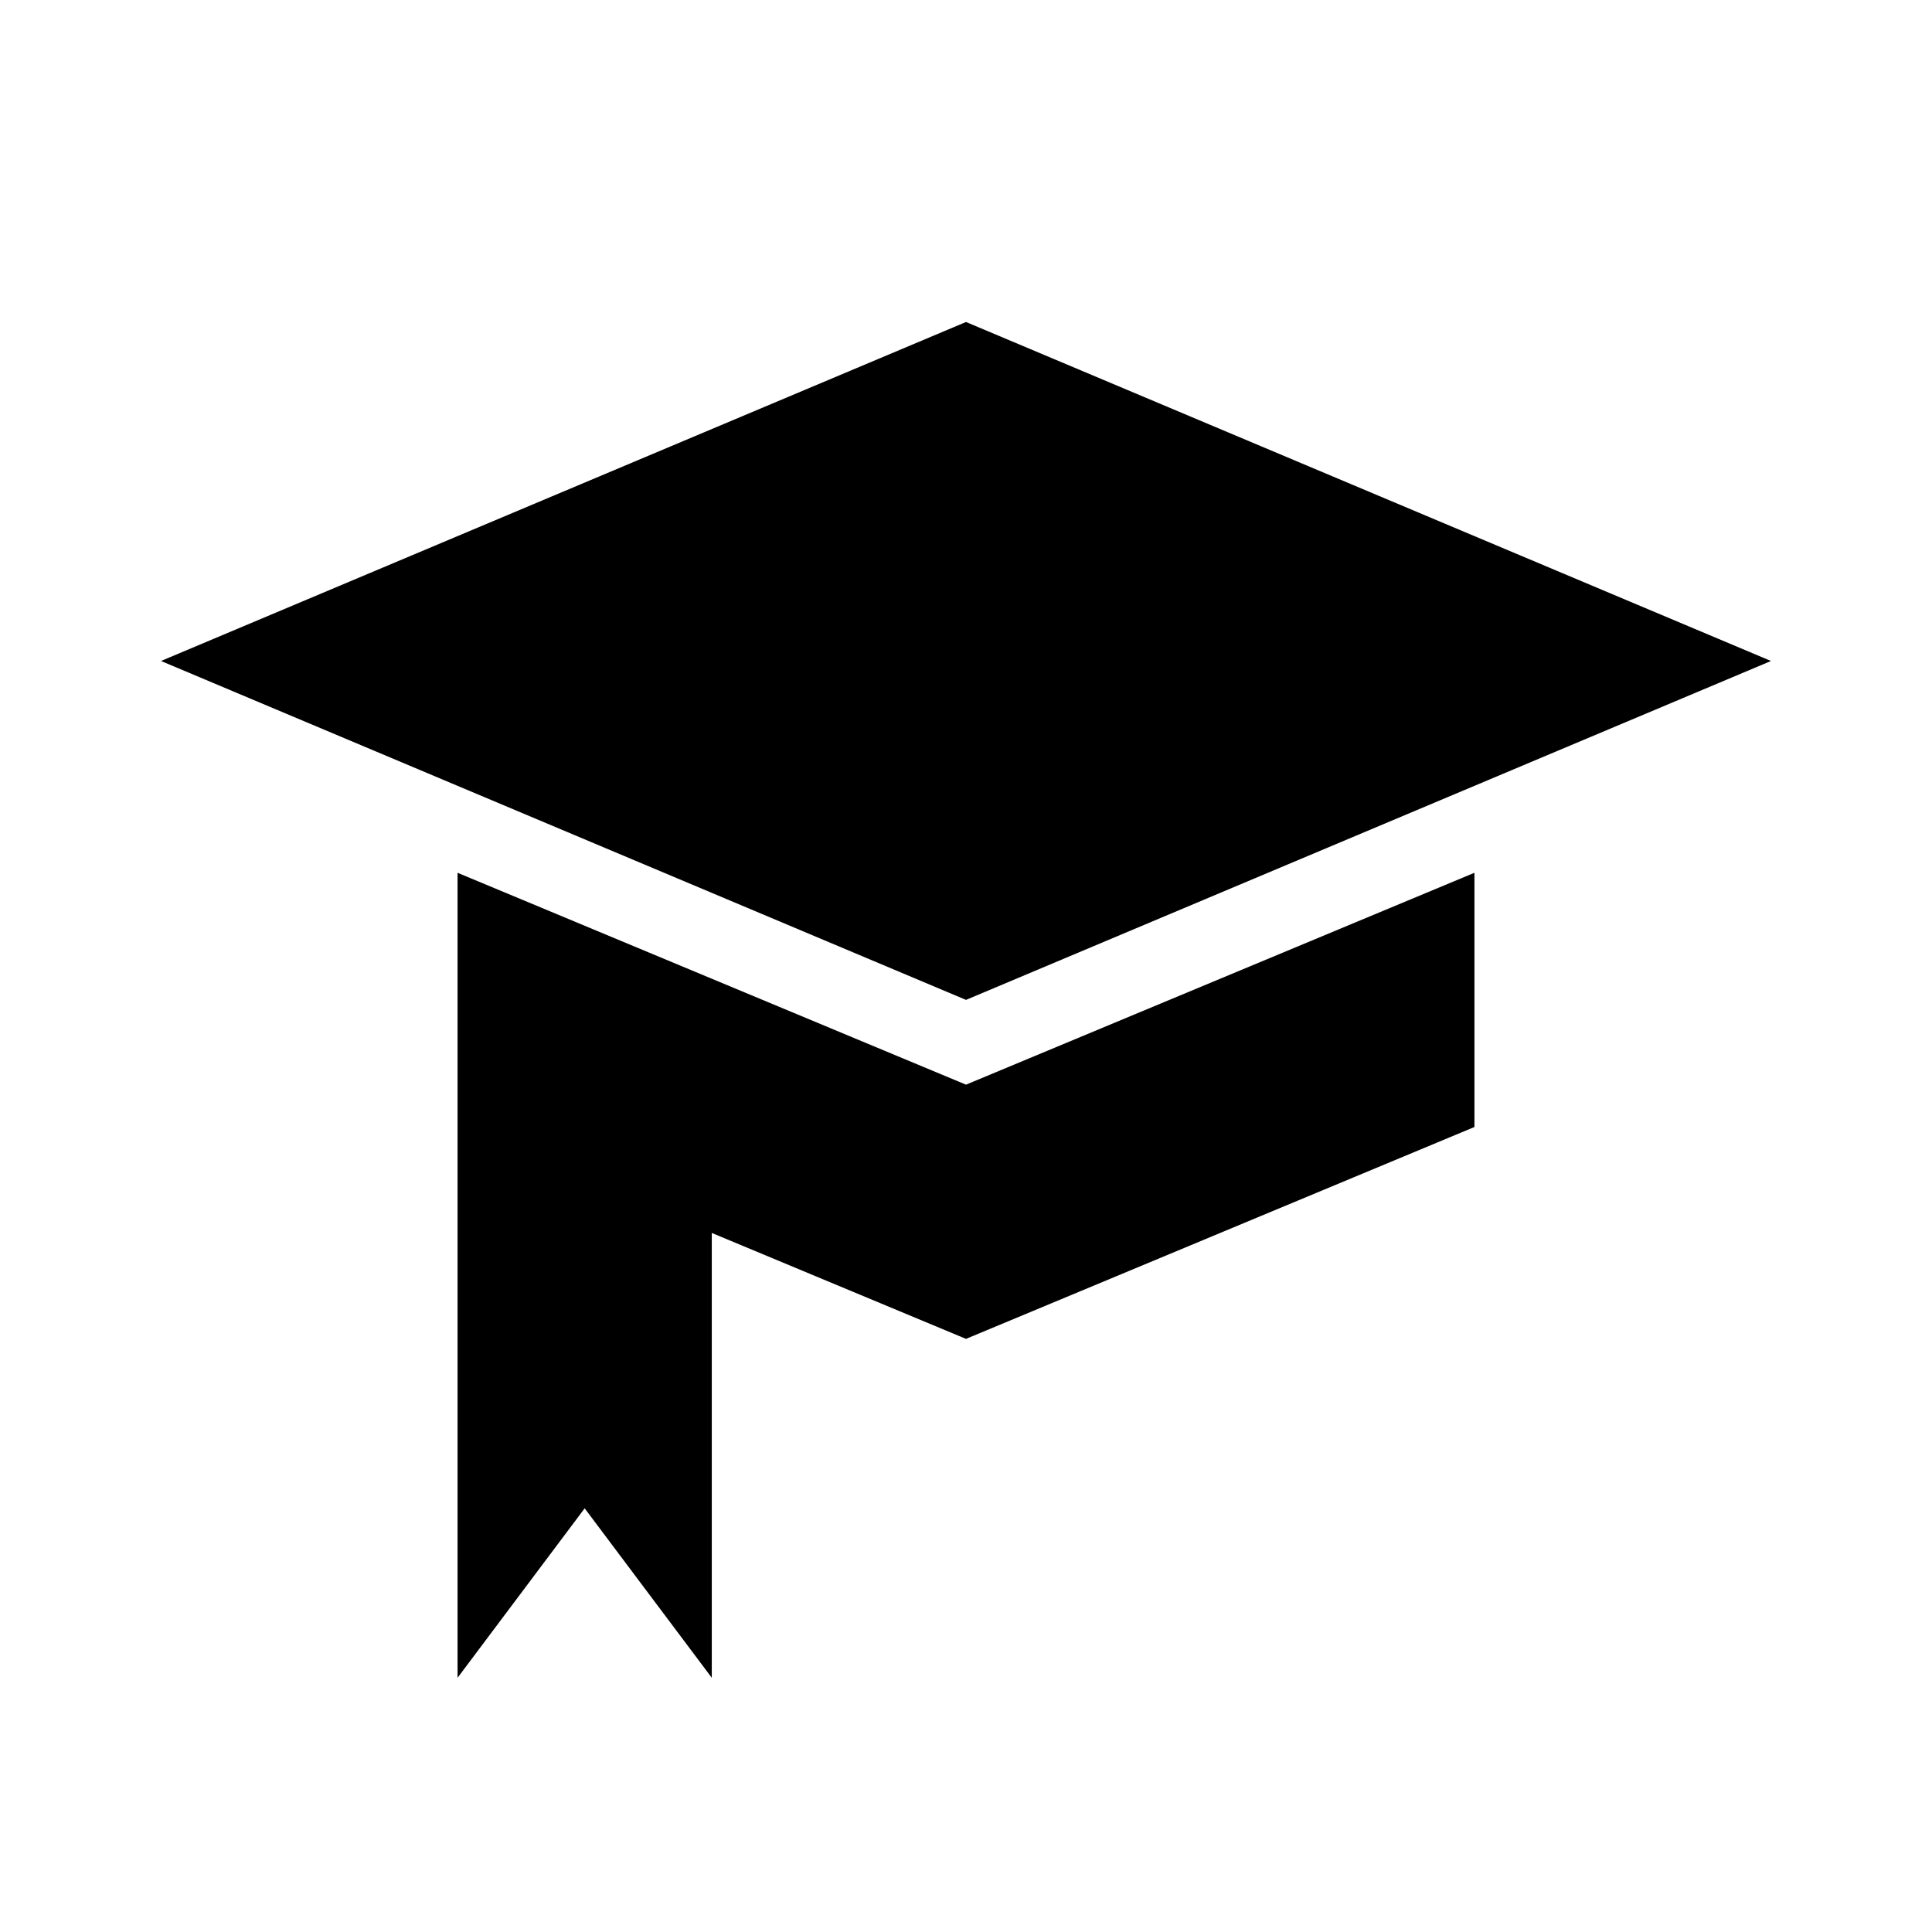 <svg width="24" height="24" viewBox="0 0 24 24" xmlns="http://www.w3.org/2000/svg">

<path d="M22 8.211L12 4L2 8.211L12 12.421L22 8.211ZM5.684 10.842V20.842L7.263 18.737L8.842 20.842V15.316L12 16.632L18.316 14V10.842L12 13.474L5.684 10.842Z"/>
</svg>
